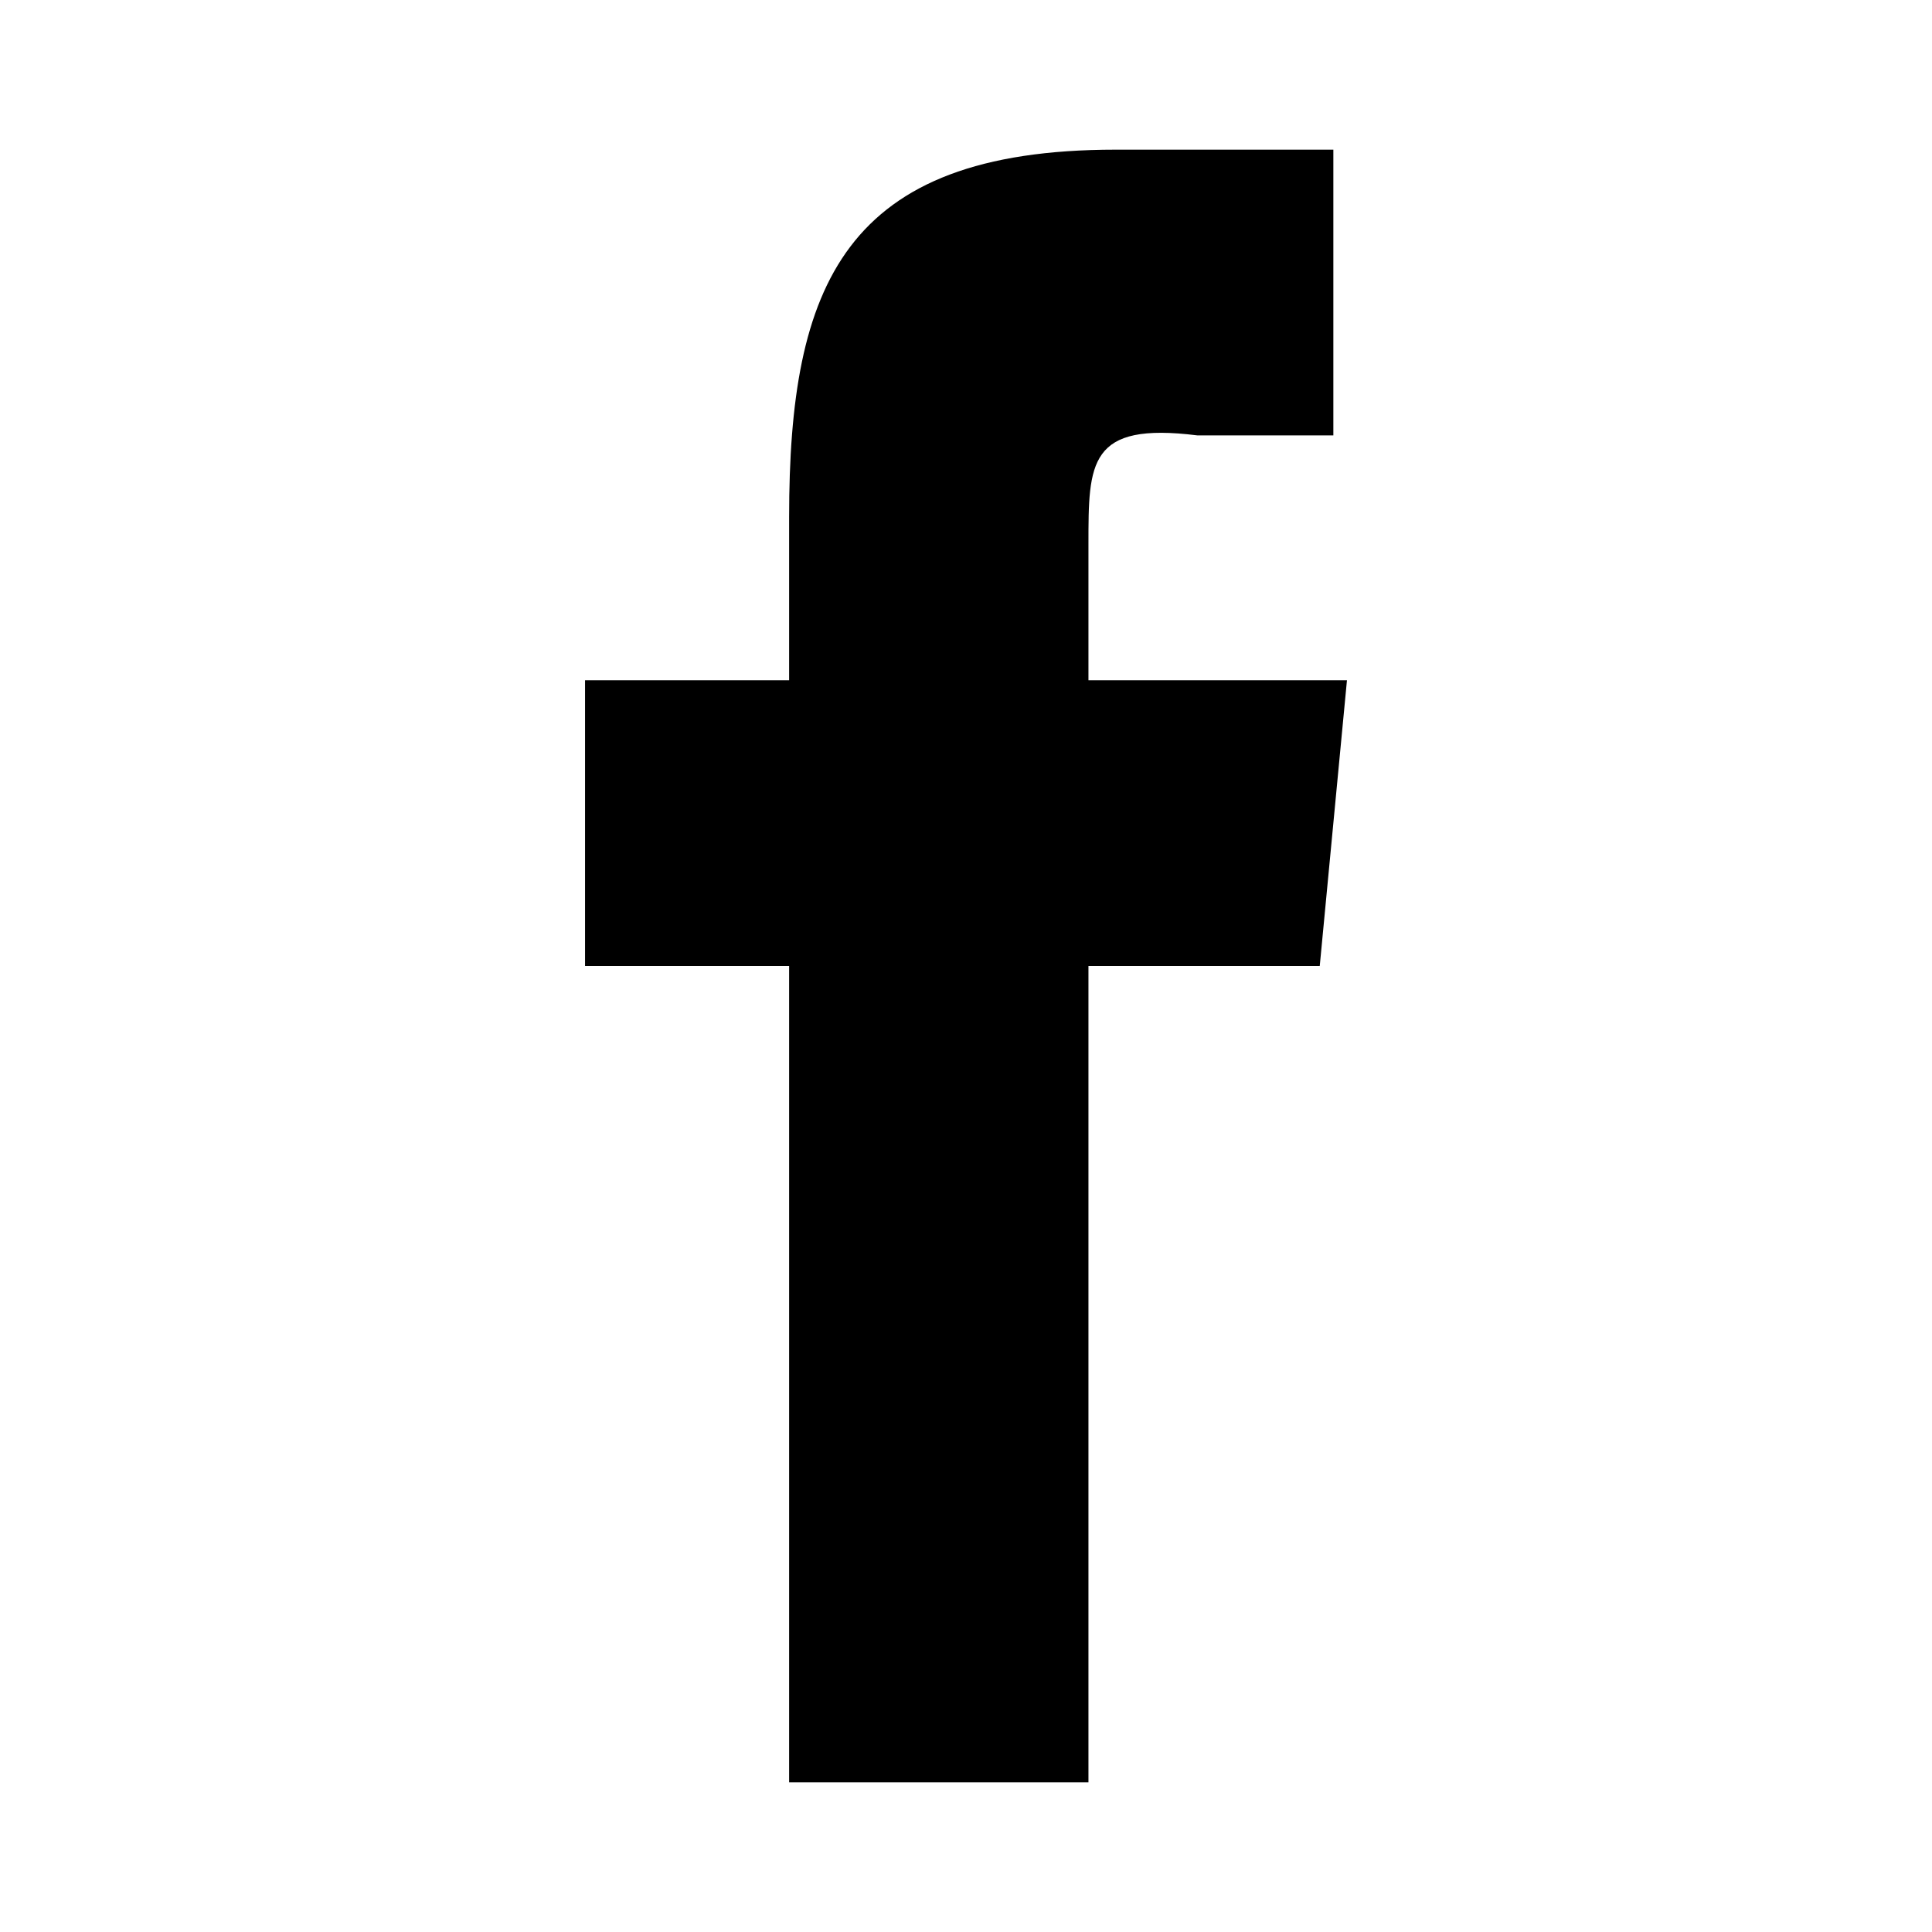 <?xml version="1.0" encoding="utf-8"?>
<!-- Generator: Adobe Illustrator 21.0.0, SVG Export Plug-In . SVG Version: 6.00 Build 0)  -->
<svg version="1.1" id="Capa_1" xmlns="http://www.w3.org/2000/svg" xmlns:xlink="http://www.w3.org/1999/xlink" x="0px" y="0px"
	 viewBox="0 0 14.2 14.2" style="enable-background:new 0 0 14.2 14.2;" xml:space="preserve">
<path d="M8,13.1H5.8v-6H4.3V5h1.5V3.8c0-1.7,0.4-2.7,2.4-2.7h1.6v2.1h-1C8,3.1,8,3.4,8,4v1h1.9L9.7,7.1H8V13.1z"/>
</svg>
